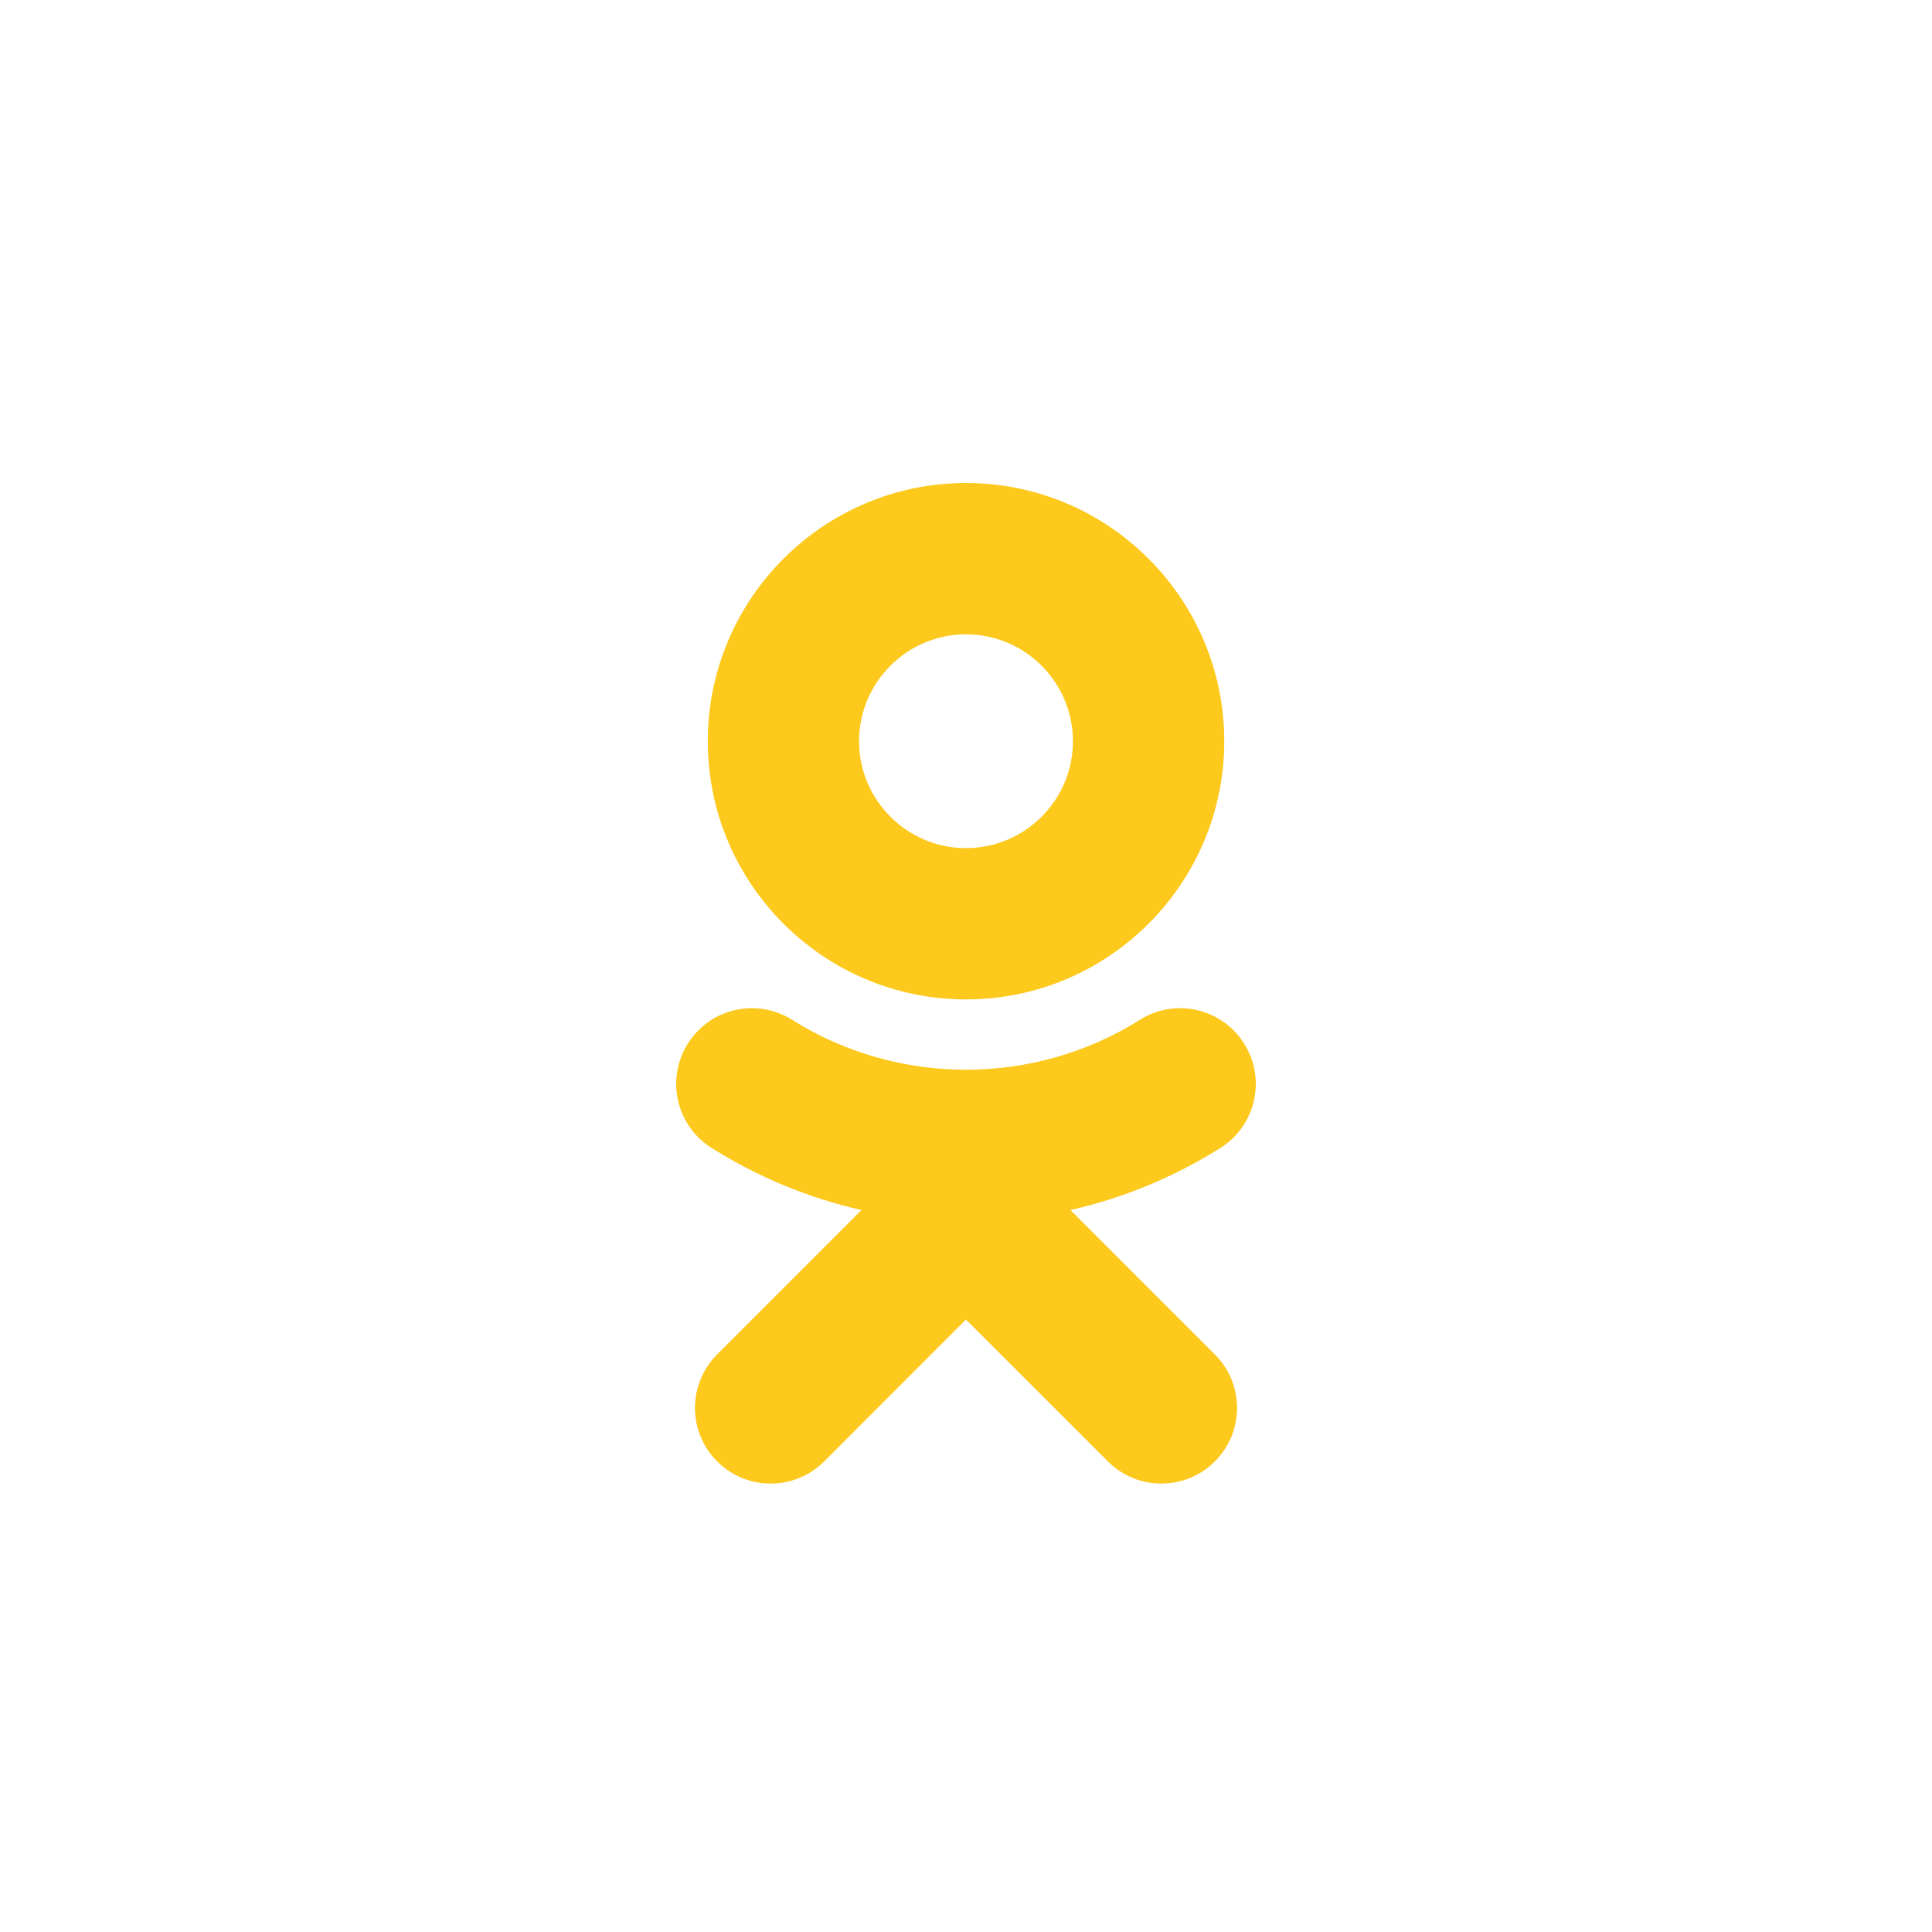 <?xml version="1.0" encoding="UTF-8"?>
<svg width="40px" height="40px" viewBox="0 0 40 40" version="1.1" xmlns="http://www.w3.org/2000/svg" xmlns:xlink="http://www.w3.org/1999/xlink">
    <!-- Generator: sketchtool 41.2 (35397) - http://www.bohemiancoding.com/sketch -->
    <title>E05157AD-A2F3-43A1-B828-932C3C8EA4C6</title>
    <desc>Created with sketchtool.</desc>
    <defs>
        <rect id="path-1" x="0" y="0" width="40" height="40" rx="2"></rect>
        <mask id="mask-2" maskContentUnits="userSpaceOnUse" maskUnits="objectBoundingBox" x="0" y="0" width="40" height="40" fill="white">
            <use xlink:href="#path-1"></use>
        </mask>
    </defs>
    <g id="Home" stroke="none" stroke-width="1" fill="none" fill-rule="evenodd">
        <g id="Home/typical_page_1440" transform="translate(-1144, -1585)">
            <g id="footer" transform="translate(0, 1569)">
                <g id="Group-6" transform="translate(1032, 16)">
                    <g id="Group-7" transform="translate(112, 0)">
                        <path d="M20,27.583 C21.221,27.583 22.214,26.59 22.214,25.369 C22.214,24.15 21.221,23.157 20,23.157 C18.78,23.157 17.786,24.15 17.786,25.369 C17.786,26.59 18.78,27.583 20,27.583 L20,27.583 Z M20,20.024 C22.949,20.024 25.347,22.422 25.347,25.369 C25.347,28.318 22.949,30.716 20,30.716 C17.052,30.716 14.654,28.318 14.654,25.369 C14.654,22.422 17.052,20.024 20,20.024 L20,20.024 Z M22.163,15.663 C23.252,15.911 24.301,16.341 25.268,16.949 C26,17.41 26.22,18.377 25.759,19.109 C25.299,19.842 24.332,20.063 23.599,19.601 C21.409,18.224 18.589,18.225 16.401,19.601 C15.668,20.063 14.701,19.842 14.241,19.109 C13.78,18.376 14,17.41 14.732,16.949 C15.698,16.342 16.748,15.911 17.836,15.663 L14.847,12.674 C14.236,12.062 14.236,11.07 14.848,10.459 C15.154,10.153 15.555,10 15.955,10 C16.356,10 16.757,10.153 17.064,10.459 L19.999,13.396 L22.938,10.459 C23.549,9.847 24.541,9.847 25.152,10.459 C25.765,11.07 25.765,12.063 25.152,12.674 L22.163,15.663 L22.163,15.663 Z" id="ic_ok" fill="#FCC91C" transform="translate(20, 20.358) scale(1, -1) translate(-20, -20.358) "></path>
                    </g>
                </g>
            </g>
        </g>
    </g>
</svg>